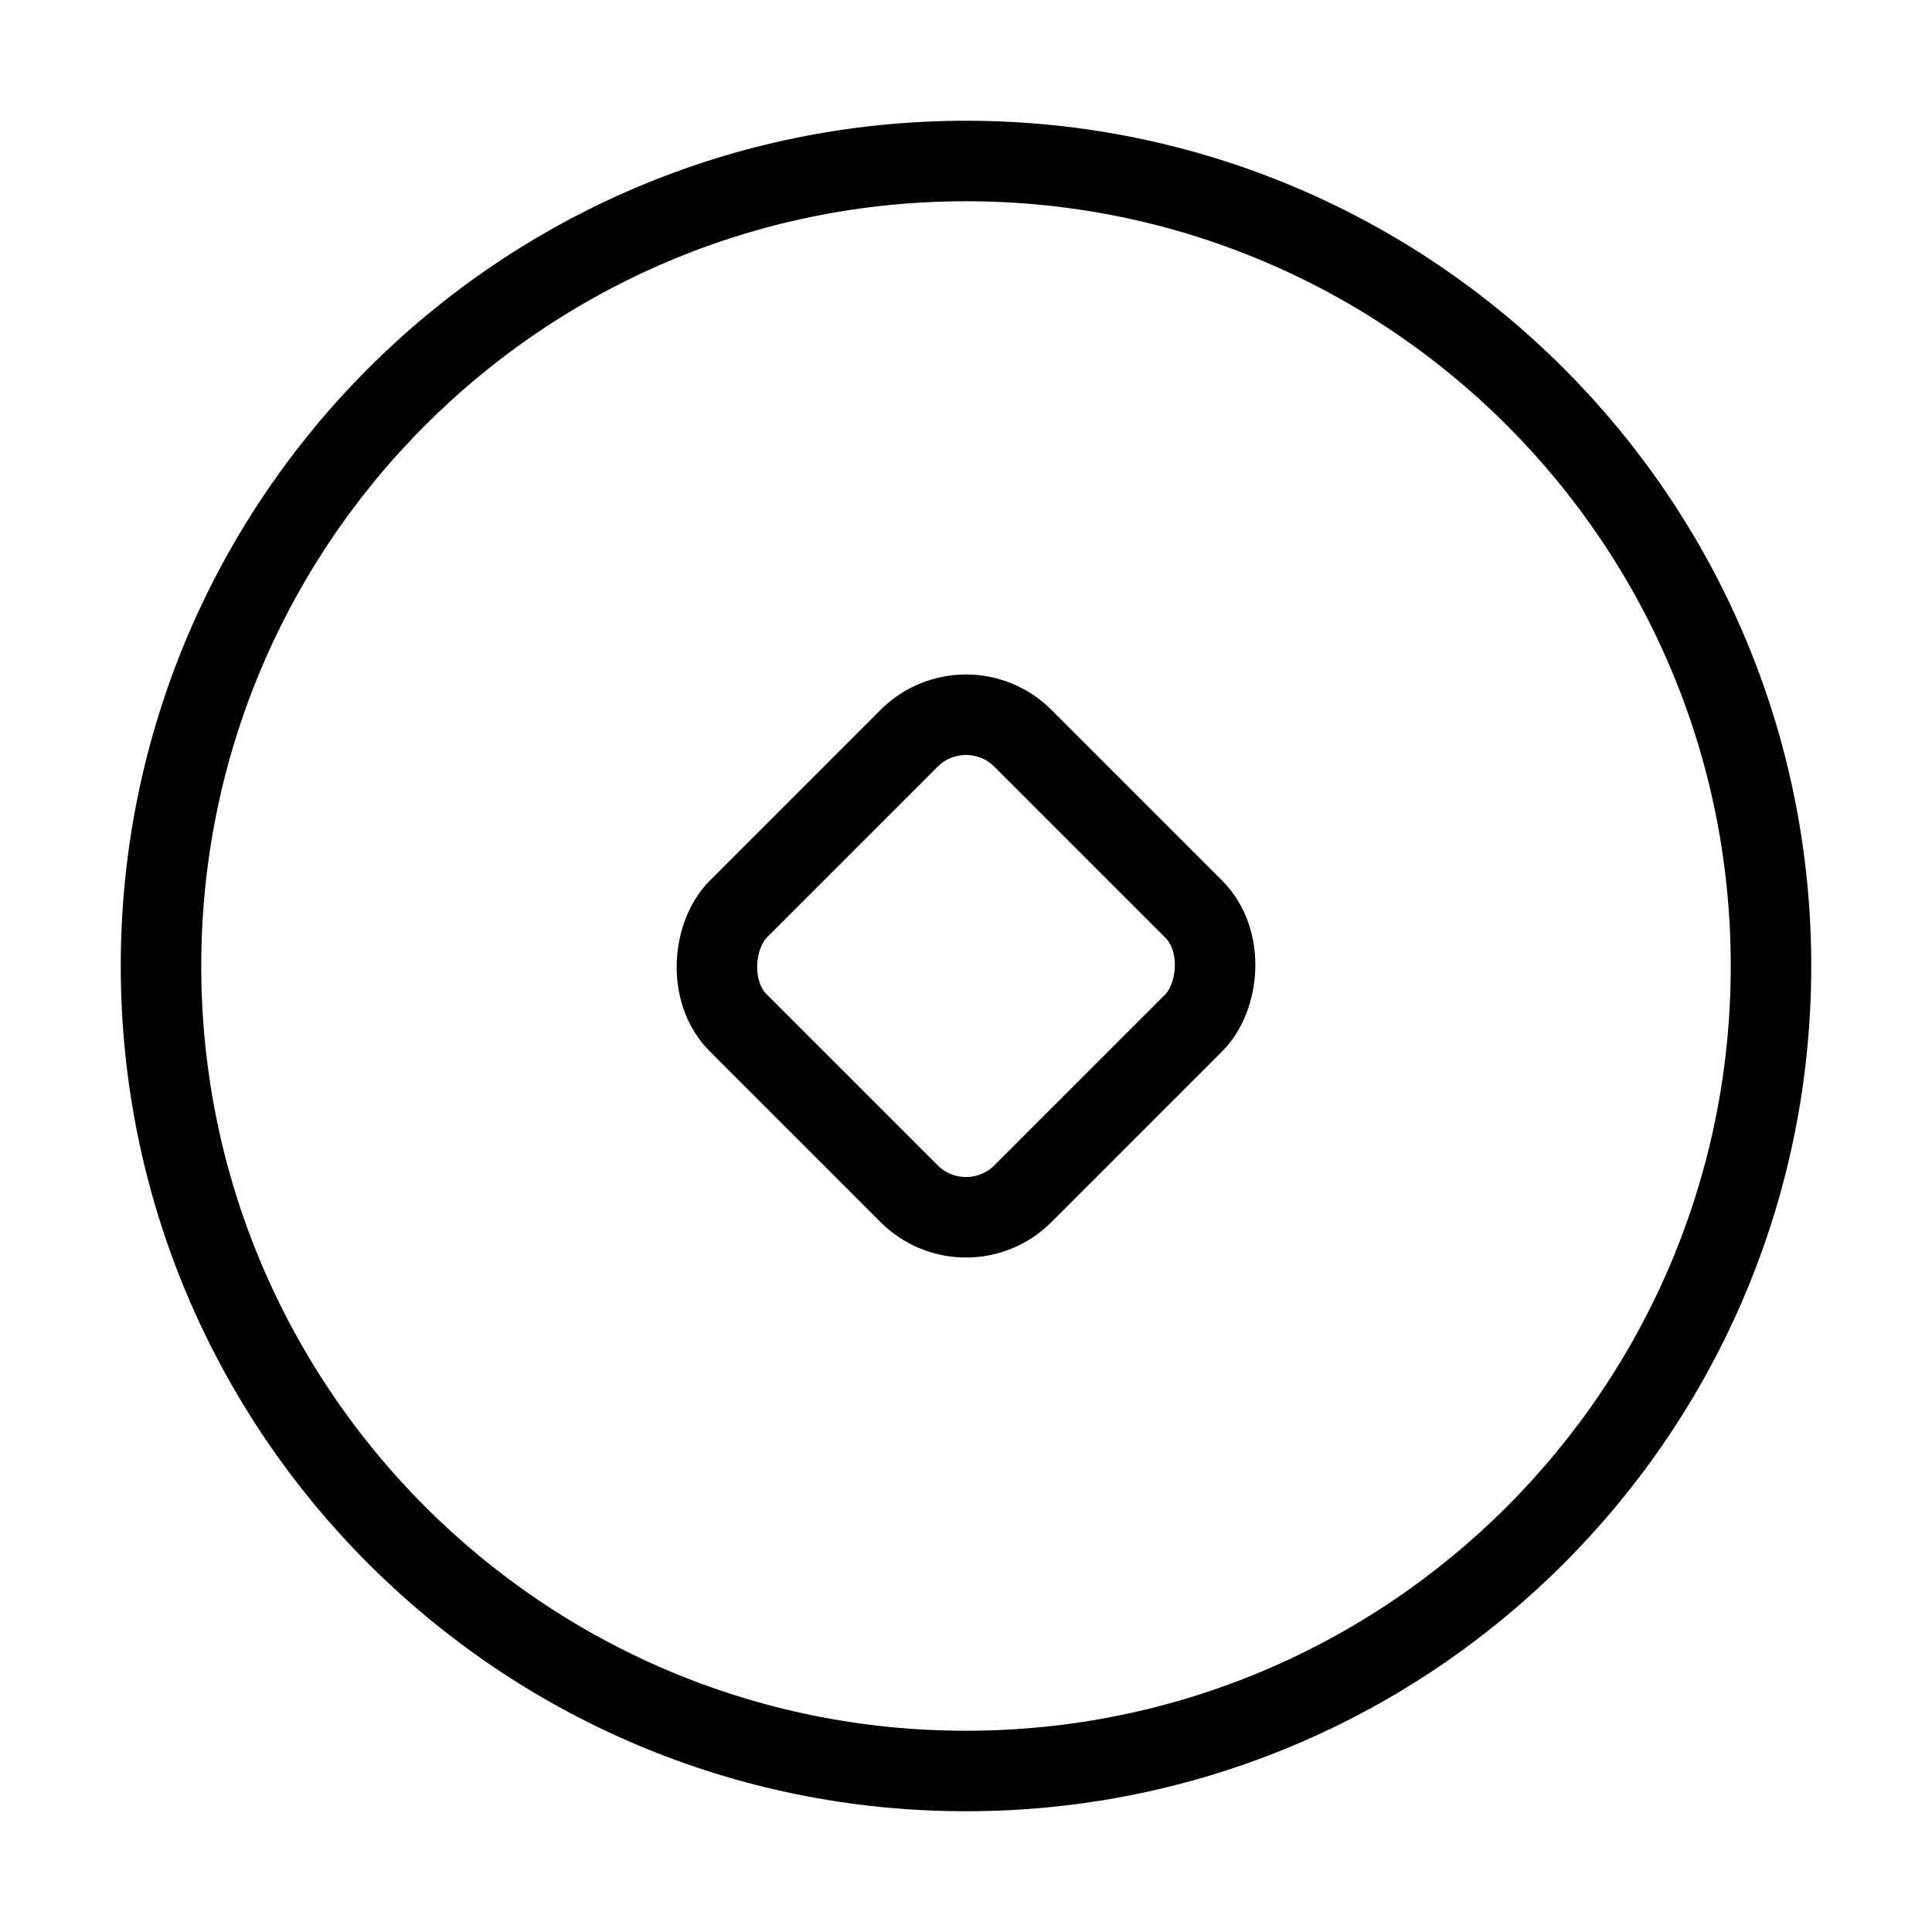 <svg fill-opacity="1" stroke-opacity="1" xmlns="http://www.w3.org/2000/svg" width="48" height="48" fill="none" viewBox="0 0 48 48"><path stroke="#000" stroke-linejoin="round" stroke-width="2" d="M24 44c11.046 0 20-8.954 20-20S35.046 4 24 4 4 12.954 4 24s8.954 20 20 20Z"/><rect width="10" height="10" x="24" y="16.929" stroke="#000" stroke-linejoin="round" stroke-width="2" rx="2" transform="rotate(45 24 16.929)"/></svg>